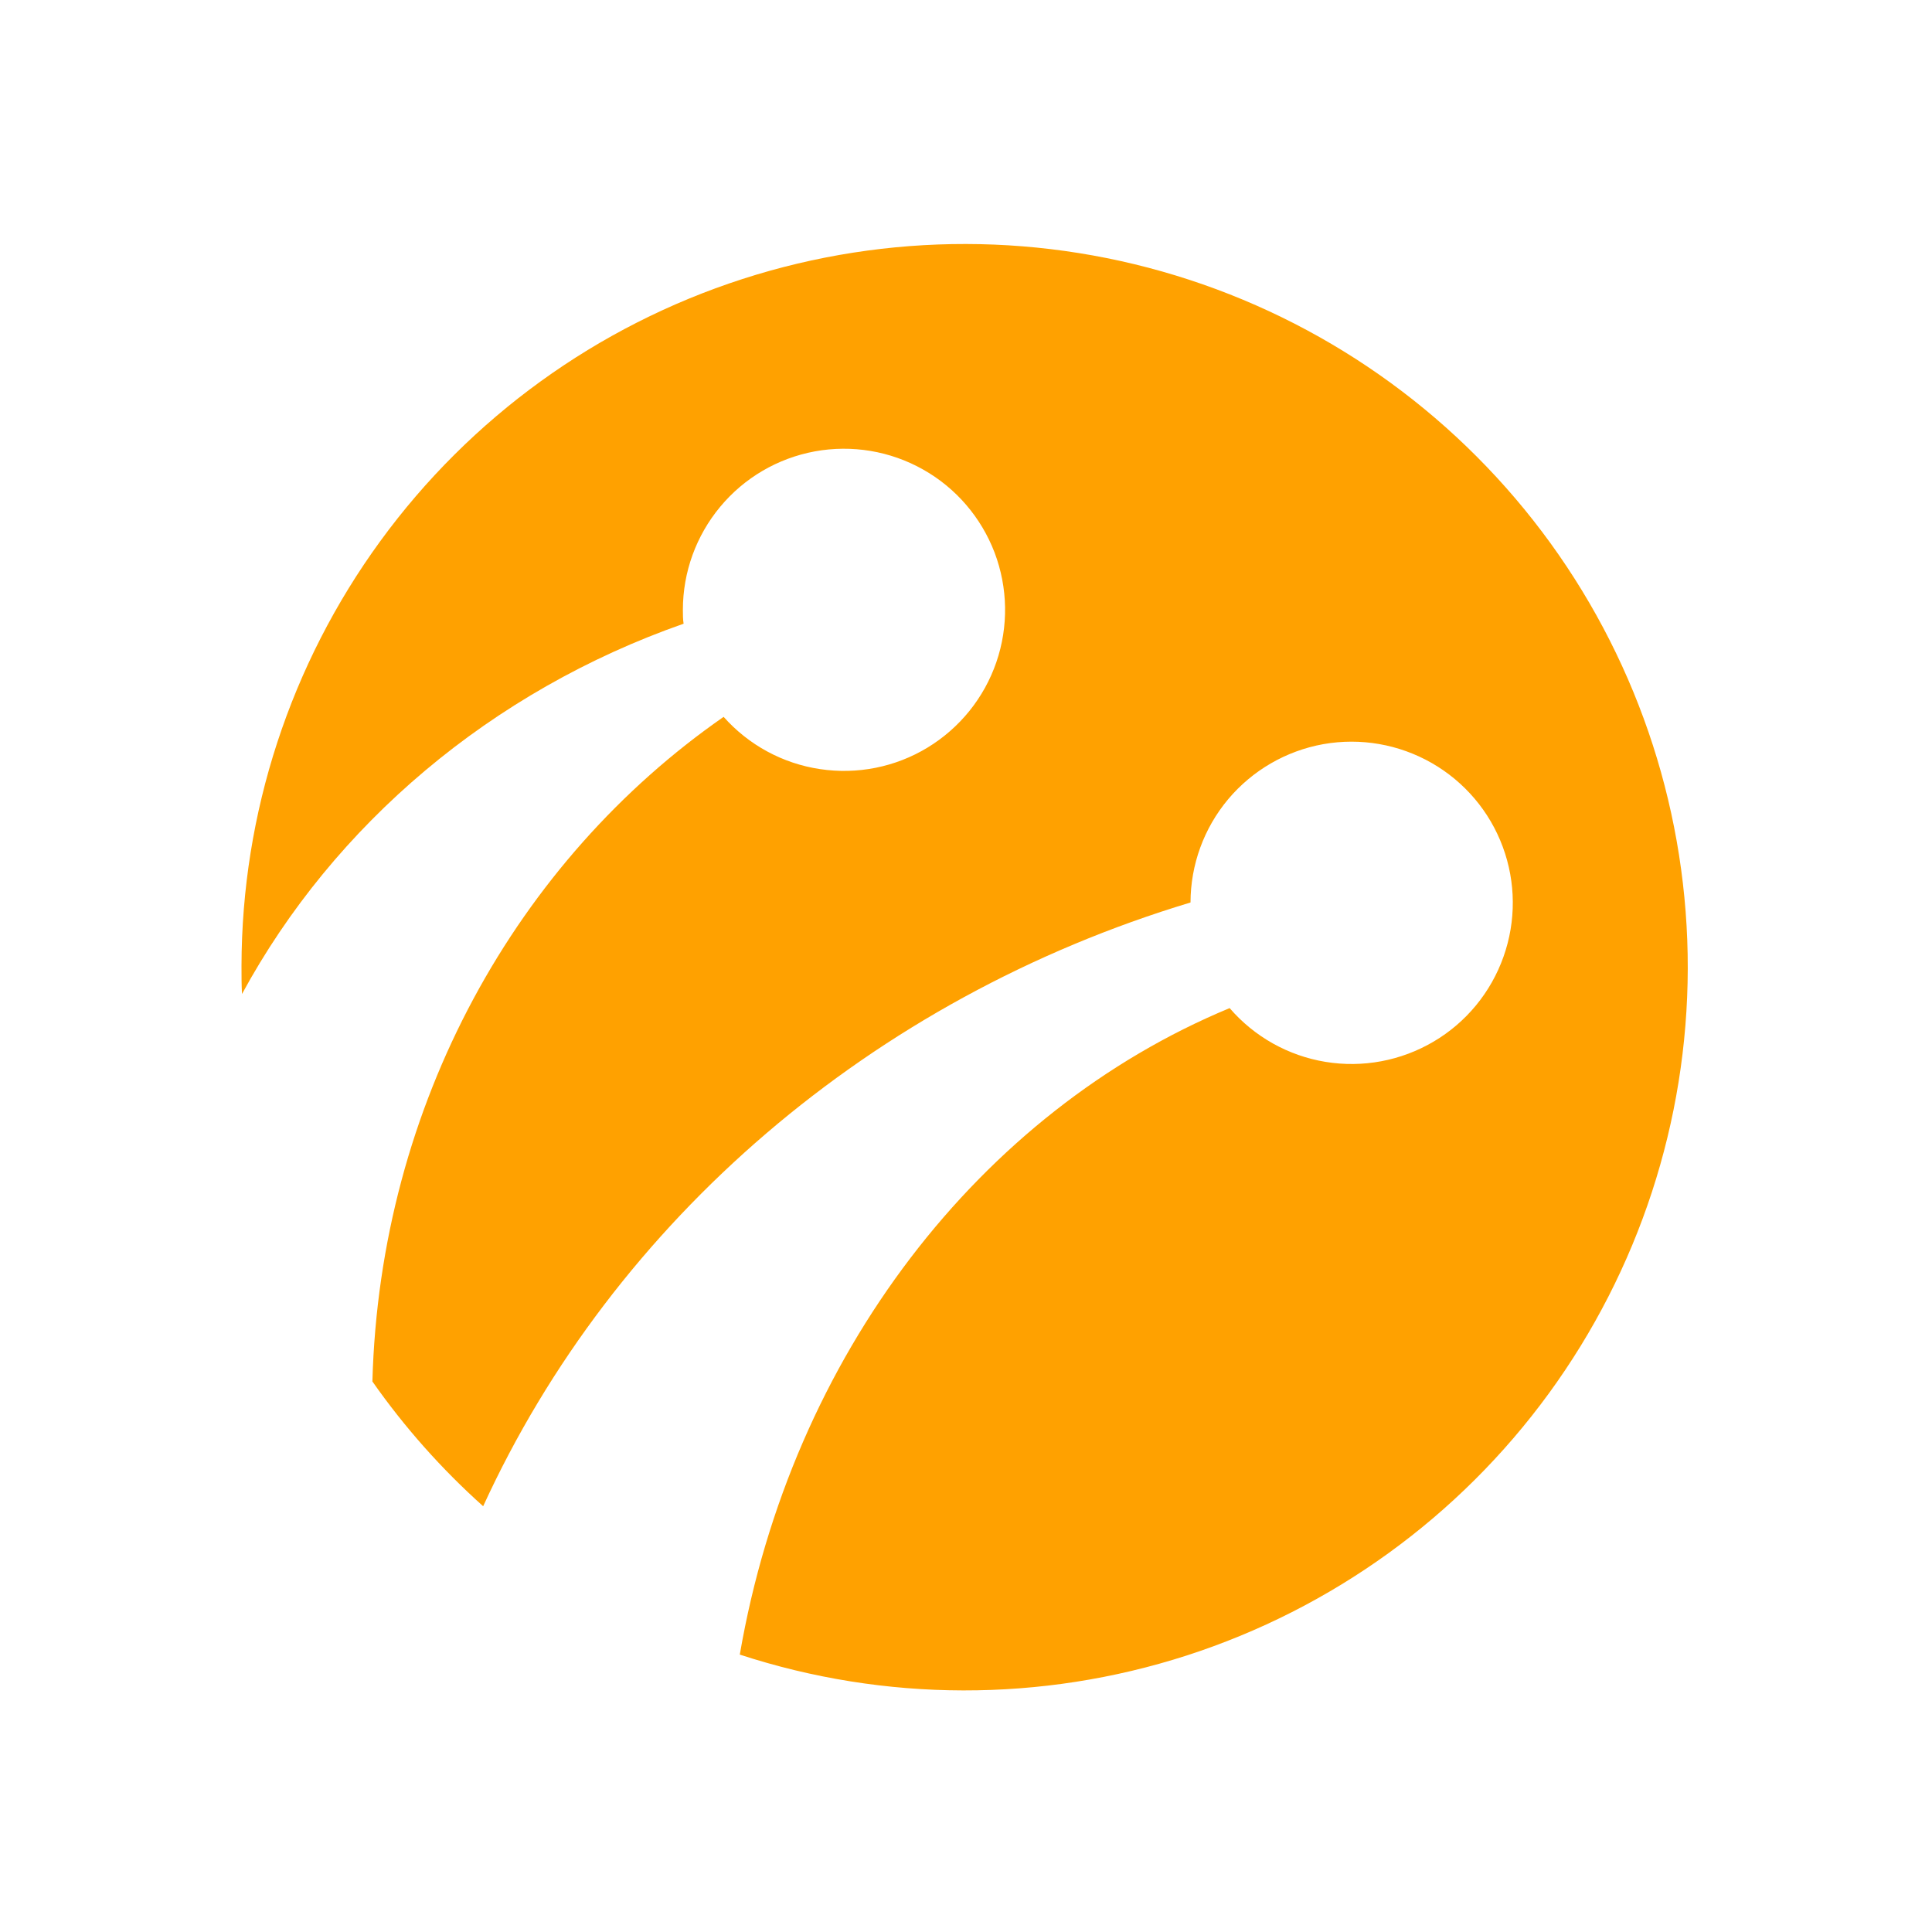 <svg width="24" height="24" viewBox="0 0 24 24" fill="none" xmlns="http://www.w3.org/2000/svg">
<path d="M3 11.999C3.003 10.102 3.607 8.254 4.725 6.721C5.843 5.188 7.418 4.049 9.223 3.466C11.028 2.883 12.972 2.886 14.775 3.476C16.578 4.066 18.148 5.211 19.261 6.748C20.373 8.285 20.97 10.135 20.966 12.032C20.962 13.93 20.358 15.777 19.24 17.31C18.122 18.843 16.547 19.982 14.742 20.565C12.937 21.147 10.993 21.144 9.19 20.554C9.83 16.838 12.176 13.809 15.275 12.523C15.582 12.879 16.003 13.115 16.466 13.191C16.929 13.267 17.404 13.178 17.809 12.939C18.213 12.701 18.52 12.328 18.677 11.885C18.834 11.443 18.831 10.96 18.668 10.52C18.505 10.079 18.192 9.711 17.785 9.478C17.377 9.245 16.901 9.162 16.439 9.244C15.977 9.327 15.559 9.569 15.257 9.928C14.955 10.288 14.79 10.742 14.789 11.211C10.833 12.403 7.628 15.162 6.002 18.711C5.486 18.249 5.024 17.729 4.626 17.161C4.72 13.708 6.429 10.684 8.989 8.905C9.3 9.255 9.723 9.485 10.186 9.554C10.649 9.624 11.122 9.53 11.522 9.287C11.922 9.044 12.225 8.669 12.377 8.226C12.529 7.784 12.521 7.302 12.355 6.864C12.188 6.427 11.874 6.061 11.466 5.832C11.058 5.602 10.583 5.523 10.123 5.607C9.662 5.692 9.246 5.935 8.947 6.295C8.647 6.655 8.483 7.108 8.483 7.576C8.483 7.634 8.483 7.693 8.492 7.748C6.107 8.583 4.151 10.239 3.006 12.348C3 12.234 3 12.116 3 11.999Z" fill="#FFA100"/>
</svg>
